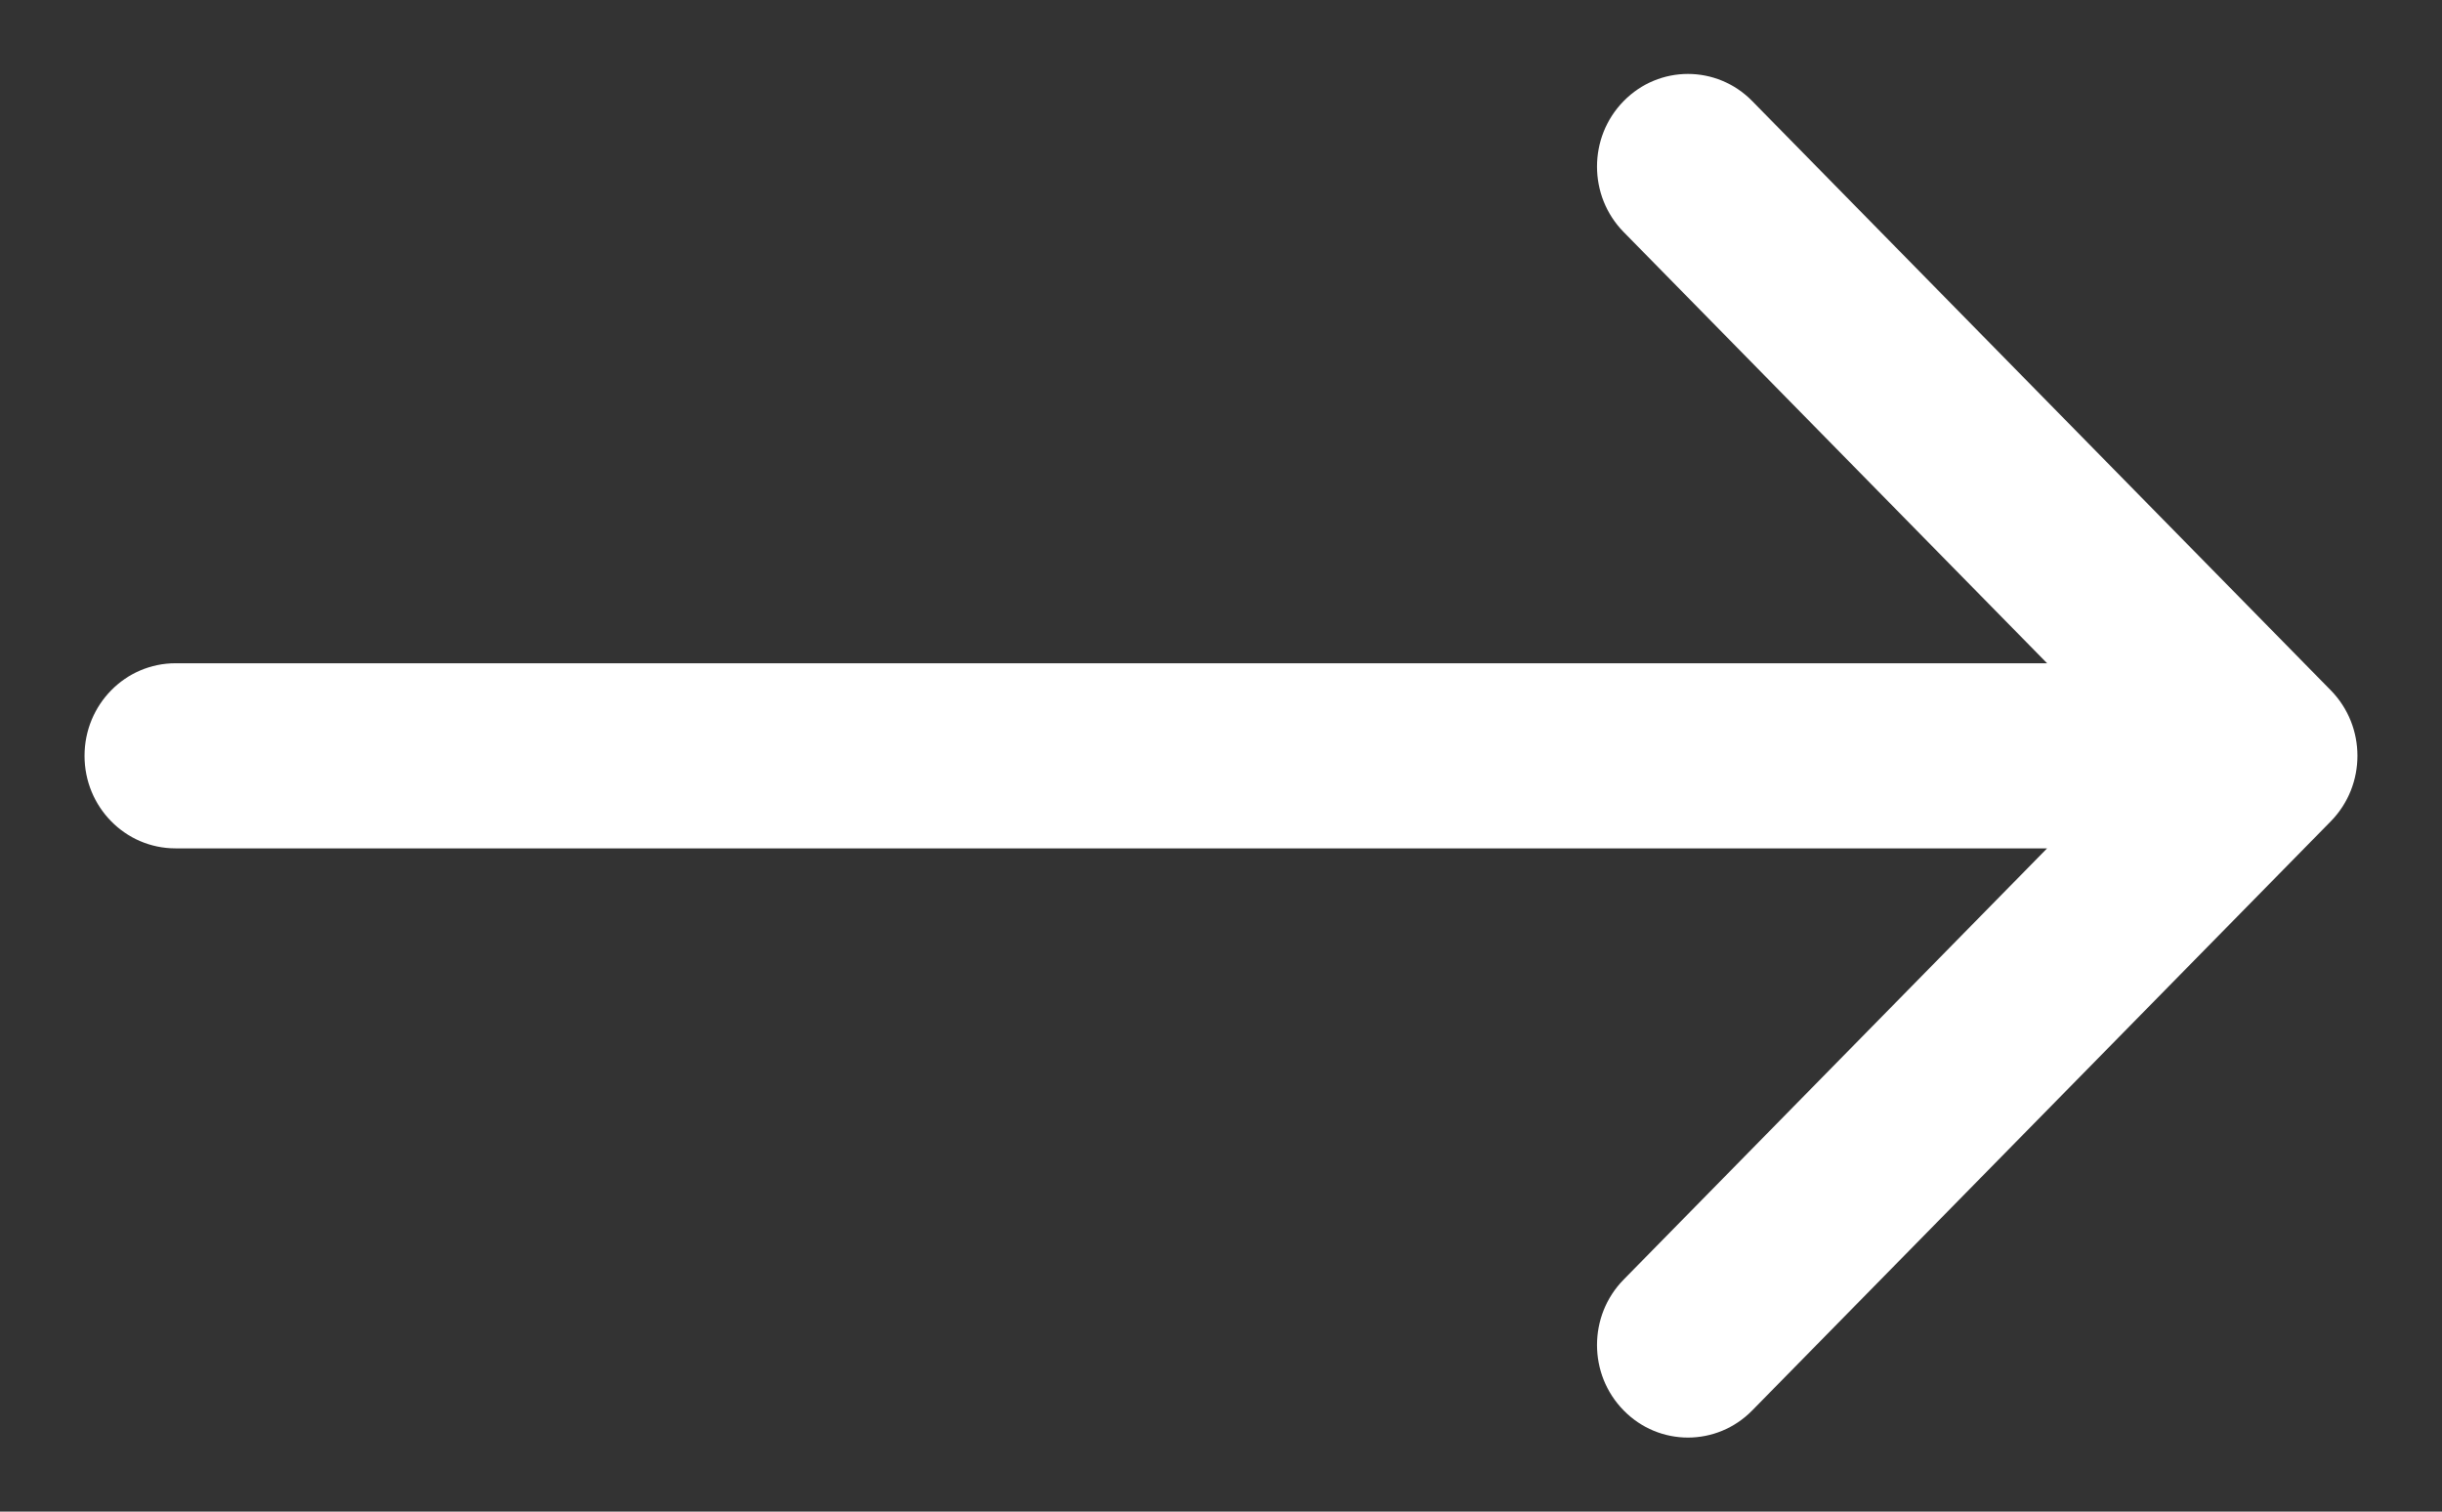 <svg width="21" height="13" viewBox="0 0 21 13" fill="none" xmlns="http://www.w3.org/2000/svg">
<rect x="0" y="0" width="21" height="13" fill="#333333" stroke="none"/>
<path fill-rule="evenodd" clip-rule="evenodd" d="M15.068 0.869L20.044 5.937C20.349 6.248 20.349 6.752 20.044 7.063L15.068 12.13C14.763 12.441 14.268 12.441 13.963 12.13C13.657 11.819 13.657 11.315 13.963 11.004L17.604 7.296H1.509C1.077 7.296 0.727 6.94 0.727 6.5C0.727 6.06 1.077 5.704 1.509 5.704H17.604L13.963 1.996C13.657 1.685 13.657 1.18 13.963 0.869C14.268 0.558 14.763 0.558 15.068 0.869Z" fill="white"/>
</svg>

